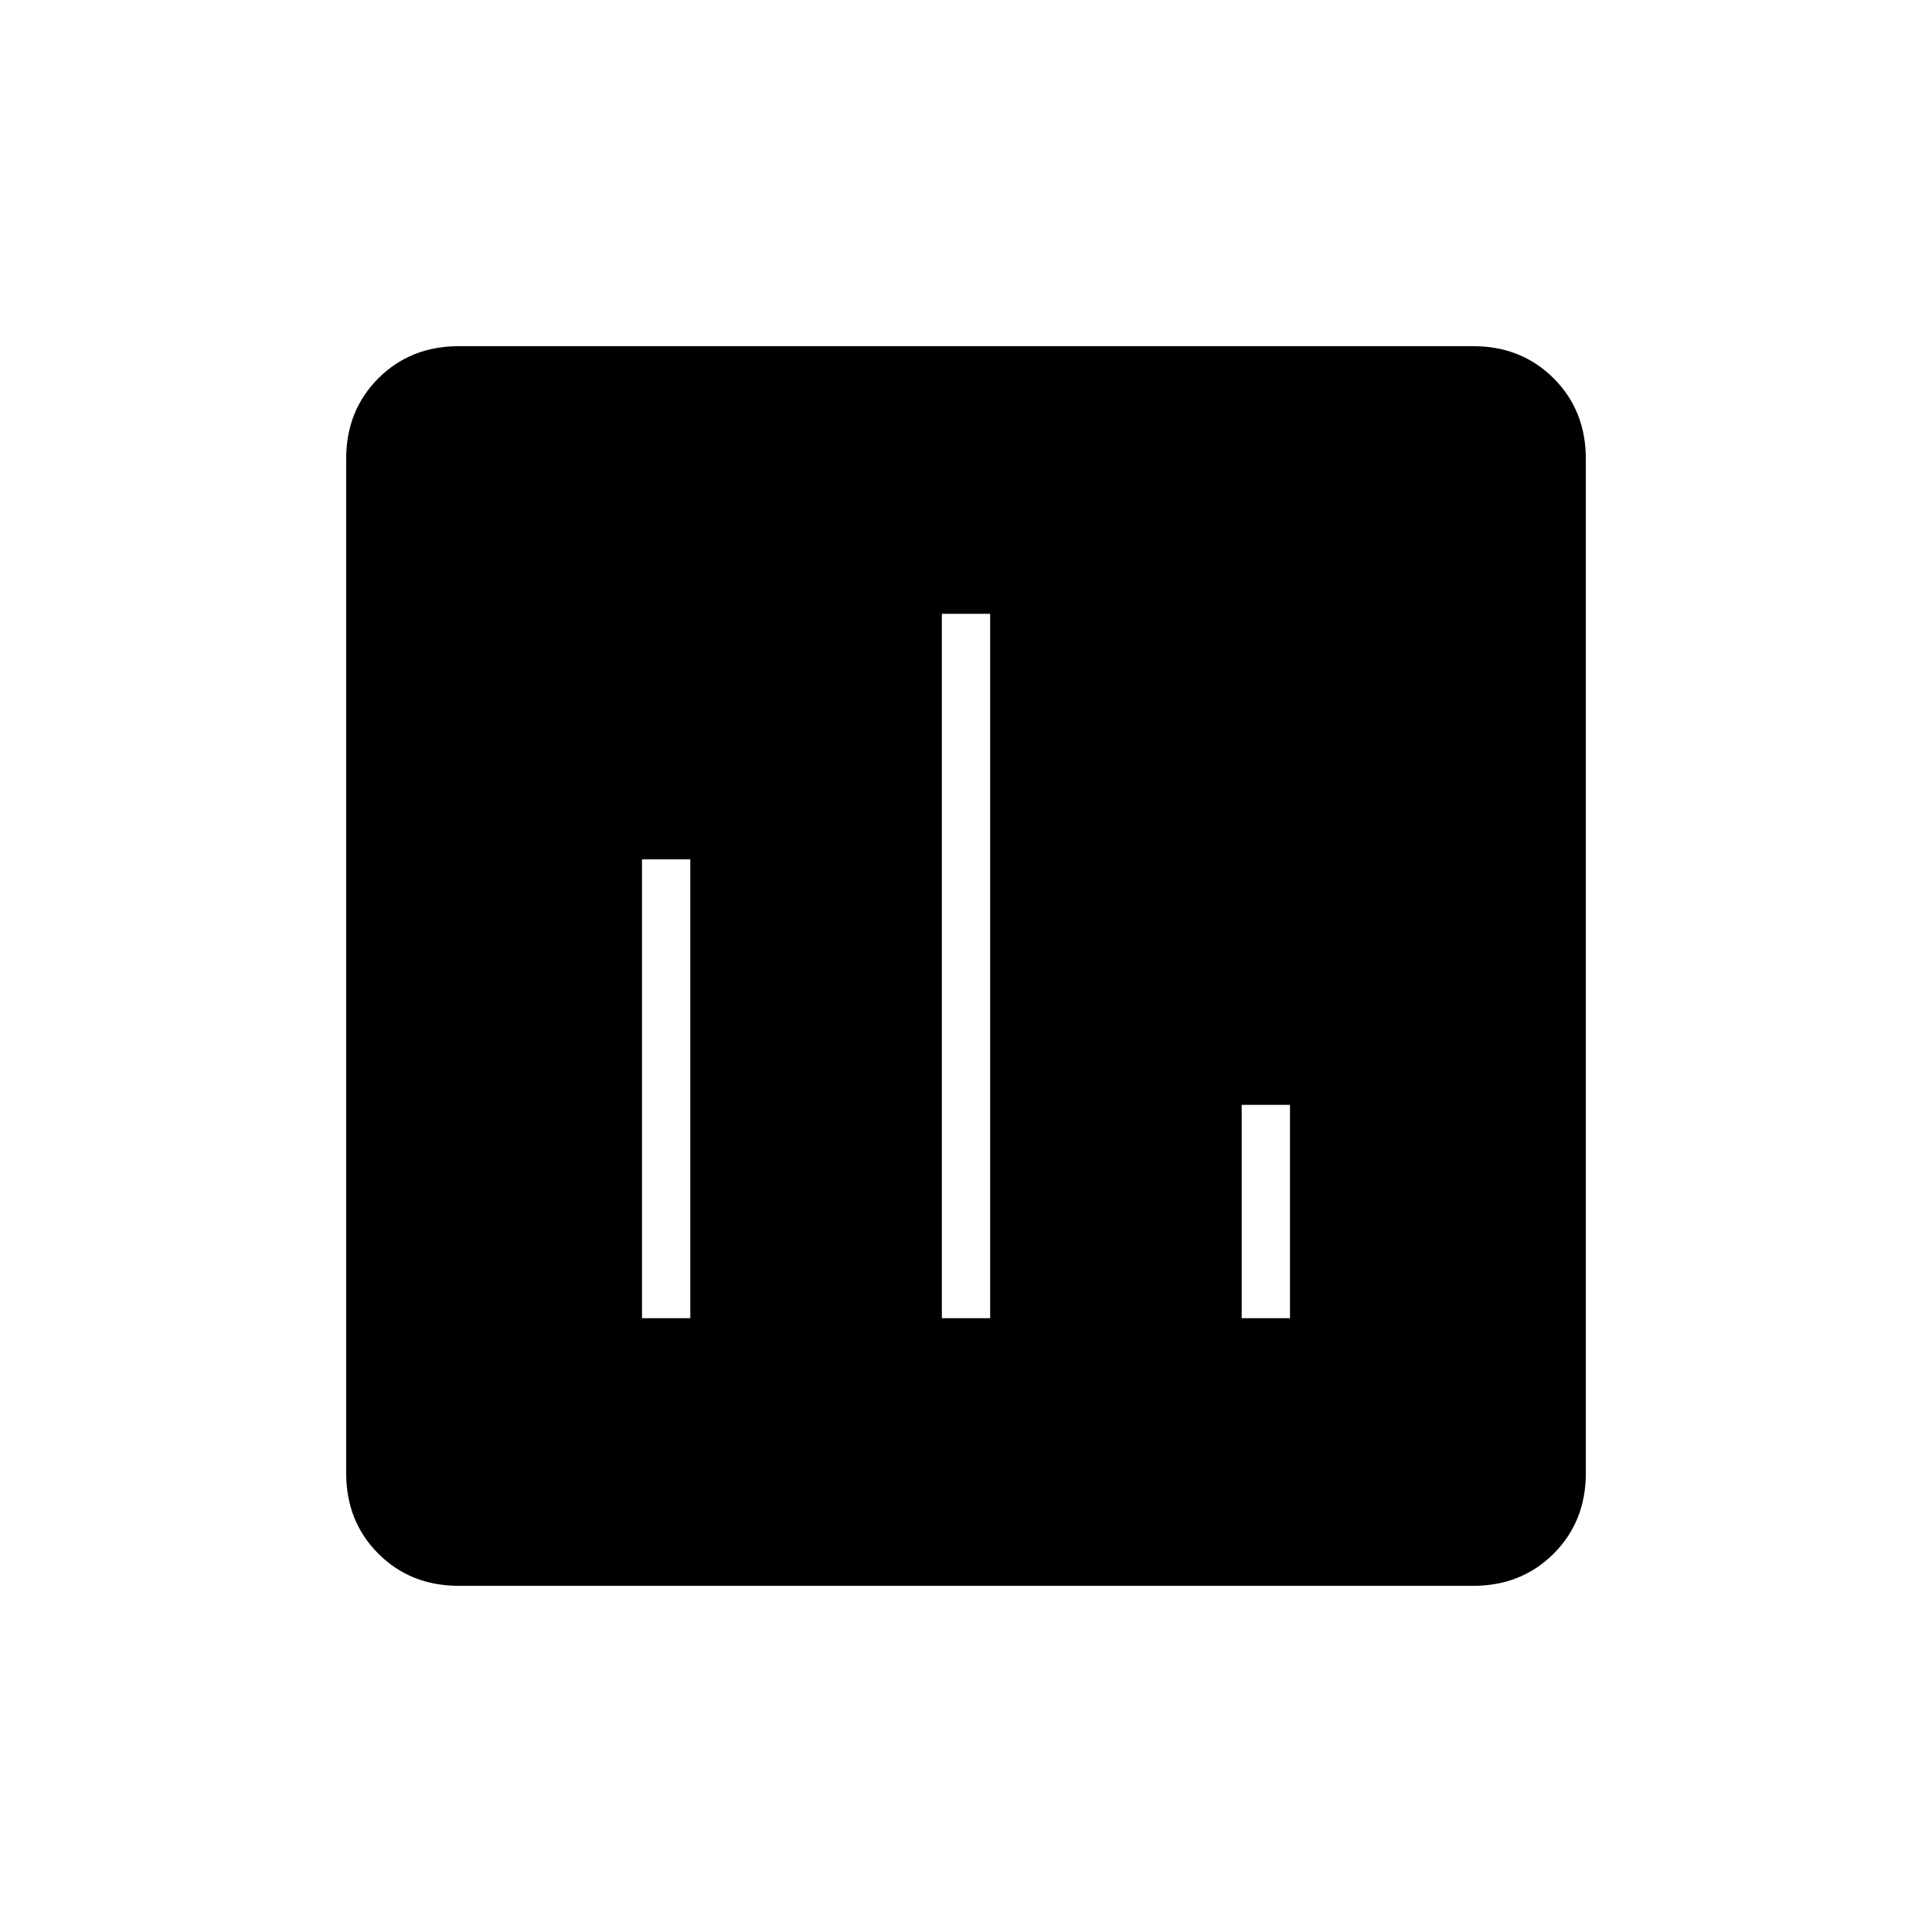 <svg xmlns="http://www.w3.org/2000/svg" height="40" width="40"><path d="M13.292 27.292H14.292V17.792H13.292ZM19.5 27.292H20.5V12.708H19.5ZM25.708 27.292H26.708V22.875H25.708ZM9.5 32.833Q8.5 32.833 7.833 32.167Q7.167 31.5 7.167 30.5V9.5Q7.167 8.5 7.833 7.833Q8.5 7.167 9.5 7.167H30.5Q31.5 7.167 32.167 7.833Q32.833 8.5 32.833 9.5V30.5Q32.833 31.5 32.167 32.167Q31.5 32.833 30.5 32.833Z"/></svg>